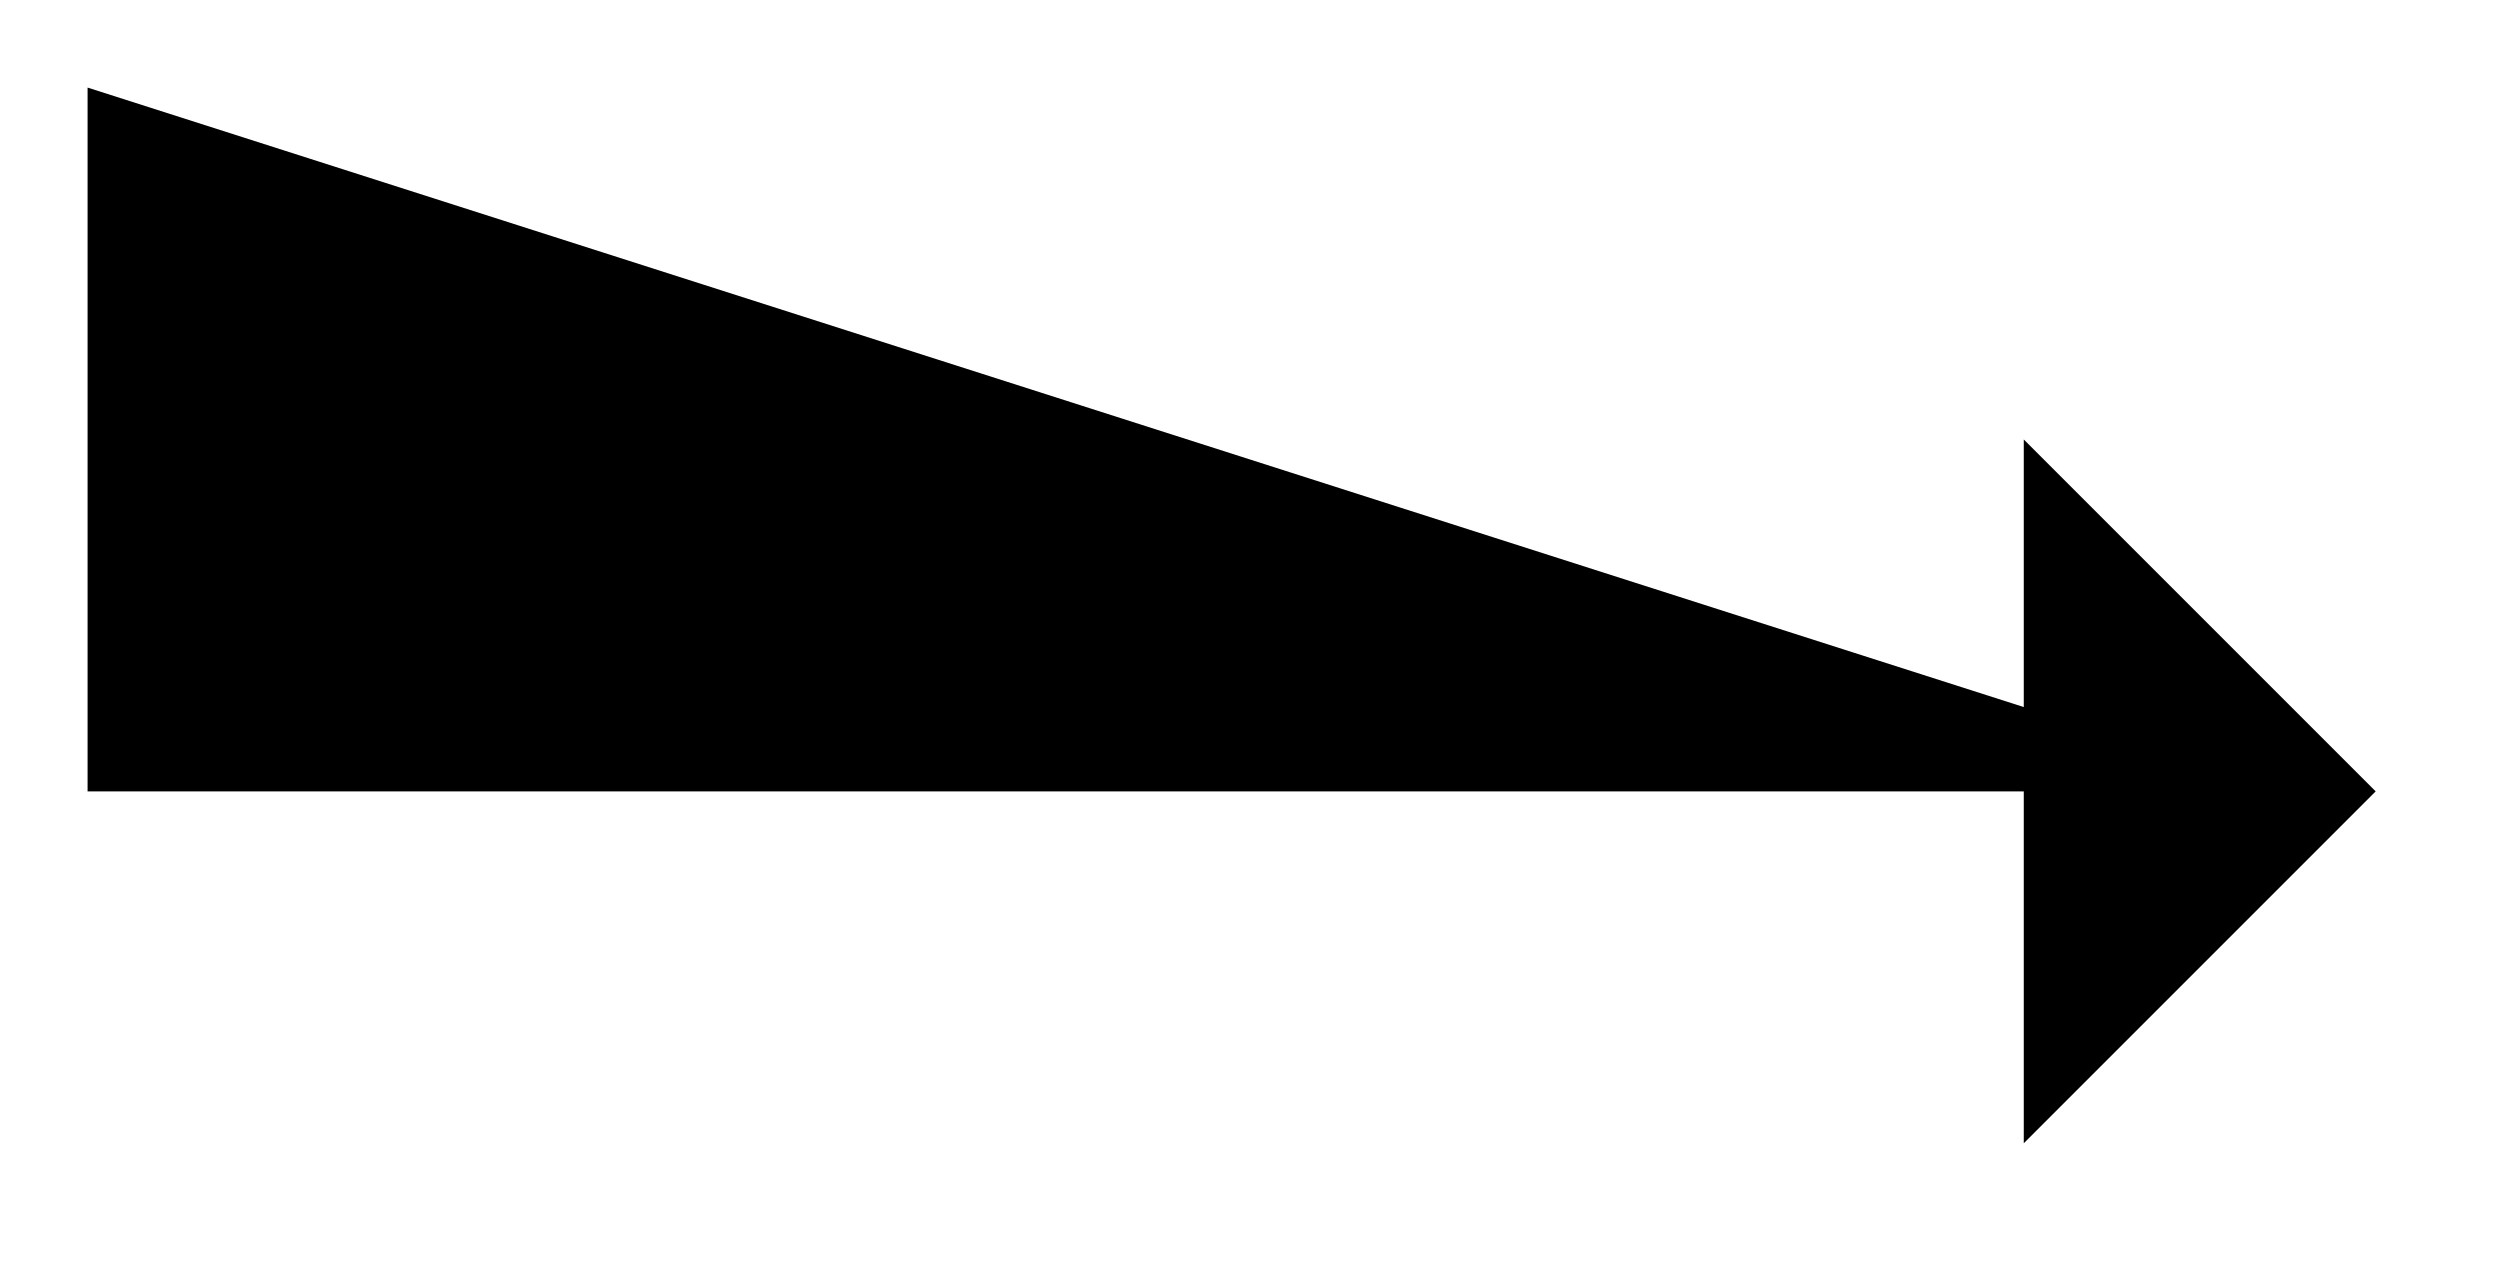 <svg id="Camada_1" data-name="Camada 1" xmlns="http://www.w3.org/2000/svg" viewBox="0 0 31.97 16.22"><g id="return-down-forward-sharp"><path id="Caminho_38" data-name="Caminho 38" class="cls-1" d="M25.88,14.62l4.5-4.5-4.5-4.5"/><path id="Caminho_39" data-name="Caminho 39" class="cls-1" d="M29.25,10.12H1.12v-9"/></g></svg>